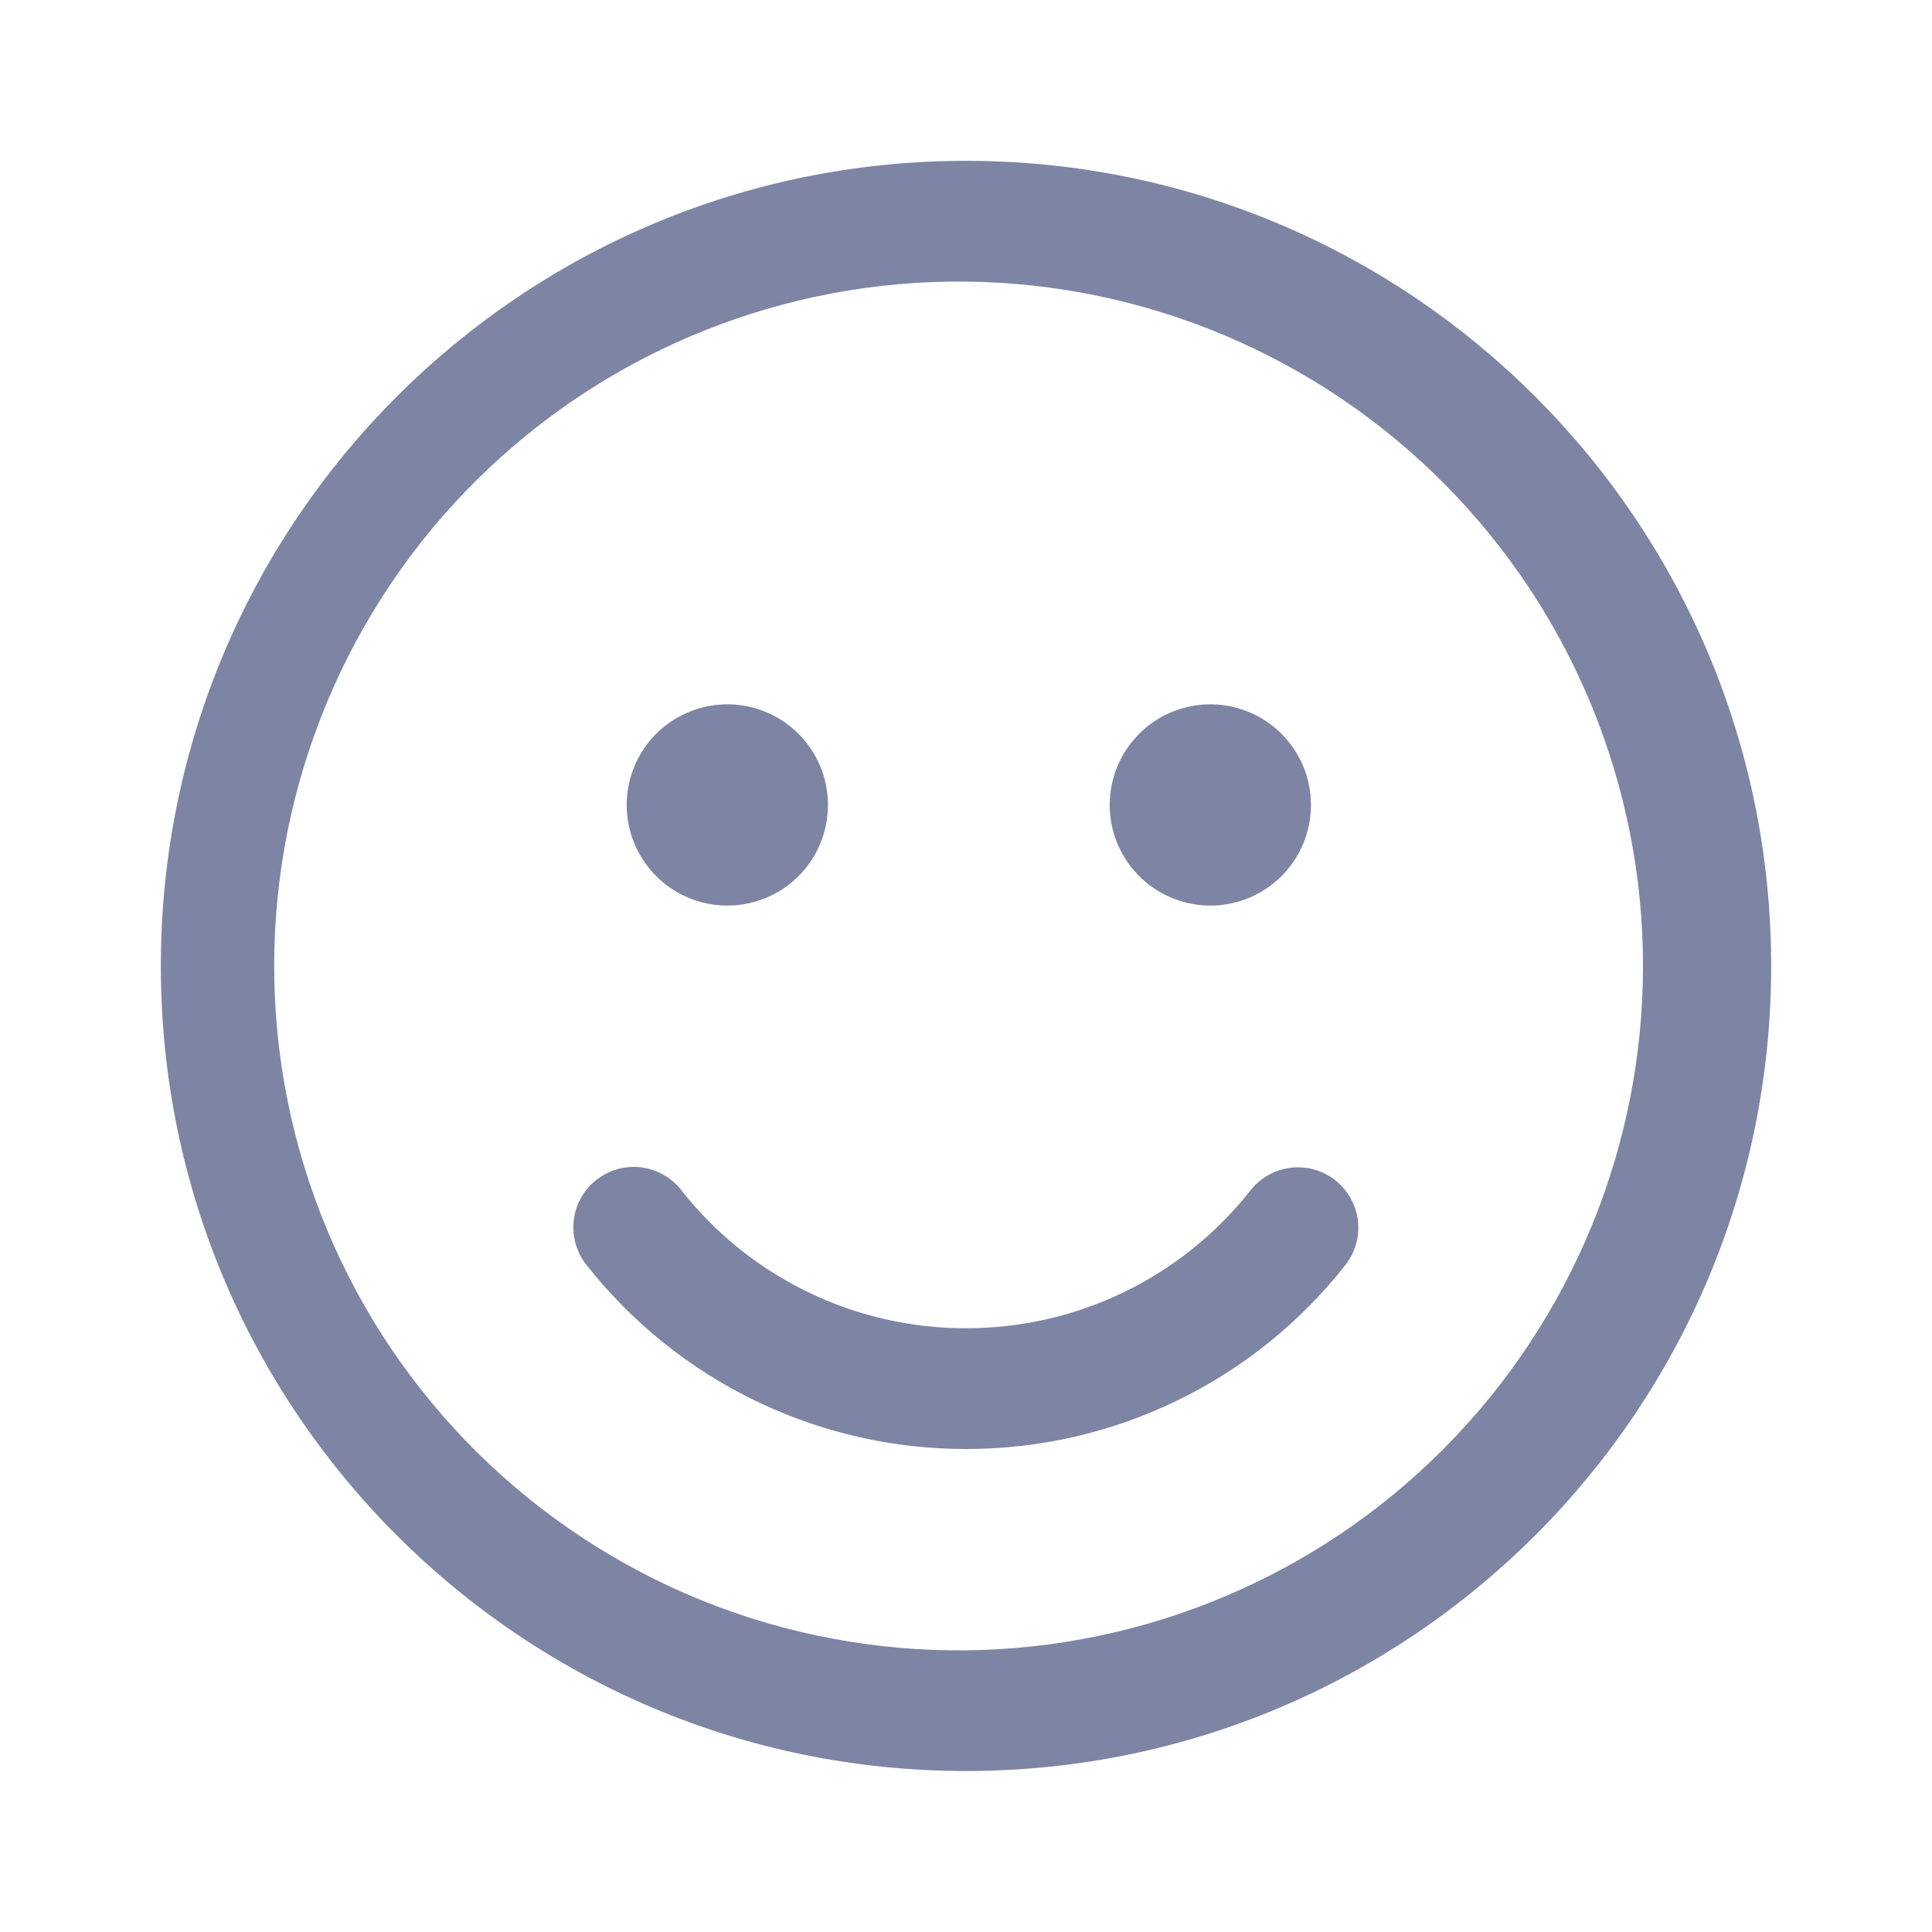 <svg width="24" height="24" viewBox="0 0 24 24" fill="none" xmlns="http://www.w3.org/2000/svg">
<path d="M12 1.998C17.524 1.998 22.002 6.476 22.002 12C22.002 17.523 17.524 22 12 22C6.476 22.001 1.998 17.523 1.998 12C1.998 6.476 6.476 1.998 12 1.998ZM12 3.498C10.876 3.486 9.76 3.697 8.718 4.119C7.676 4.54 6.728 5.165 5.929 5.955C5.129 6.746 4.495 7.687 4.062 8.725C3.629 9.762 3.406 10.875 3.406 11.999C3.406 13.124 3.629 14.237 4.062 15.274C4.495 16.312 5.129 17.253 5.929 18.044C6.728 18.834 7.676 19.459 8.718 19.881C9.76 20.302 10.876 20.513 12 20.501C14.239 20.477 16.378 19.57 17.952 17.979C19.527 16.387 20.41 14.238 20.41 11.999C20.41 9.761 19.527 7.612 17.952 6.02C16.378 4.429 14.239 3.522 12 3.498ZM8.462 14.783C8.883 15.319 9.42 15.752 10.033 16.049C10.646 16.347 11.319 16.501 12 16.5C12.681 16.501 13.352 16.347 13.965 16.05C14.577 15.753 15.114 15.321 15.535 14.786C15.596 14.709 15.672 14.644 15.758 14.596C15.844 14.548 15.938 14.518 16.036 14.506C16.134 14.495 16.233 14.503 16.328 14.529C16.423 14.556 16.511 14.601 16.588 14.662C16.666 14.724 16.73 14.799 16.778 14.885C16.826 14.971 16.857 15.066 16.869 15.164C16.88 15.261 16.872 15.361 16.845 15.455C16.818 15.55 16.773 15.639 16.712 15.716C16.151 16.429 15.435 17.005 14.619 17.4C13.803 17.796 12.907 18.001 12 18C11.092 18.001 10.195 17.795 9.378 17.398C8.561 17.002 7.844 16.424 7.283 15.71C7.222 15.633 7.177 15.544 7.15 15.449C7.124 15.354 7.116 15.255 7.128 15.157C7.139 15.059 7.17 14.965 7.218 14.879C7.266 14.793 7.331 14.717 7.409 14.656C7.486 14.596 7.575 14.55 7.669 14.524C7.764 14.497 7.863 14.489 7.961 14.501C8.059 14.513 8.154 14.544 8.24 14.592C8.326 14.64 8.401 14.705 8.462 14.782M9 8.75C9.167 8.745 9.333 8.774 9.489 8.835C9.645 8.895 9.787 8.987 9.907 9.103C10.027 9.22 10.122 9.359 10.187 9.513C10.252 9.667 10.285 9.832 10.285 10C10.285 10.167 10.252 10.332 10.187 10.486C10.122 10.64 10.027 10.779 9.907 10.896C9.787 11.012 9.645 11.104 9.489 11.164C9.333 11.225 9.167 11.254 9 11.249C8.675 11.24 8.366 11.104 8.139 10.871C7.912 10.637 7.785 10.325 7.785 10C7.785 9.674 7.912 9.362 8.139 9.128C8.366 8.895 8.675 8.759 9 8.75ZM15 8.75C15.167 8.745 15.333 8.774 15.489 8.835C15.645 8.895 15.787 8.987 15.907 9.103C16.026 9.22 16.122 9.359 16.187 9.513C16.252 9.667 16.285 9.832 16.285 10C16.285 10.167 16.252 10.332 16.187 10.486C16.122 10.64 16.026 10.779 15.907 10.896C15.787 11.012 15.645 11.104 15.489 11.164C15.333 11.225 15.167 11.254 15 11.249C14.675 11.24 14.366 11.104 14.139 10.871C13.912 10.637 13.785 10.325 13.785 10C13.785 9.674 13.912 9.362 14.139 9.128C14.366 8.895 14.675 8.759 15 8.75Z" fill="#7E84A3"/>
</svg>
